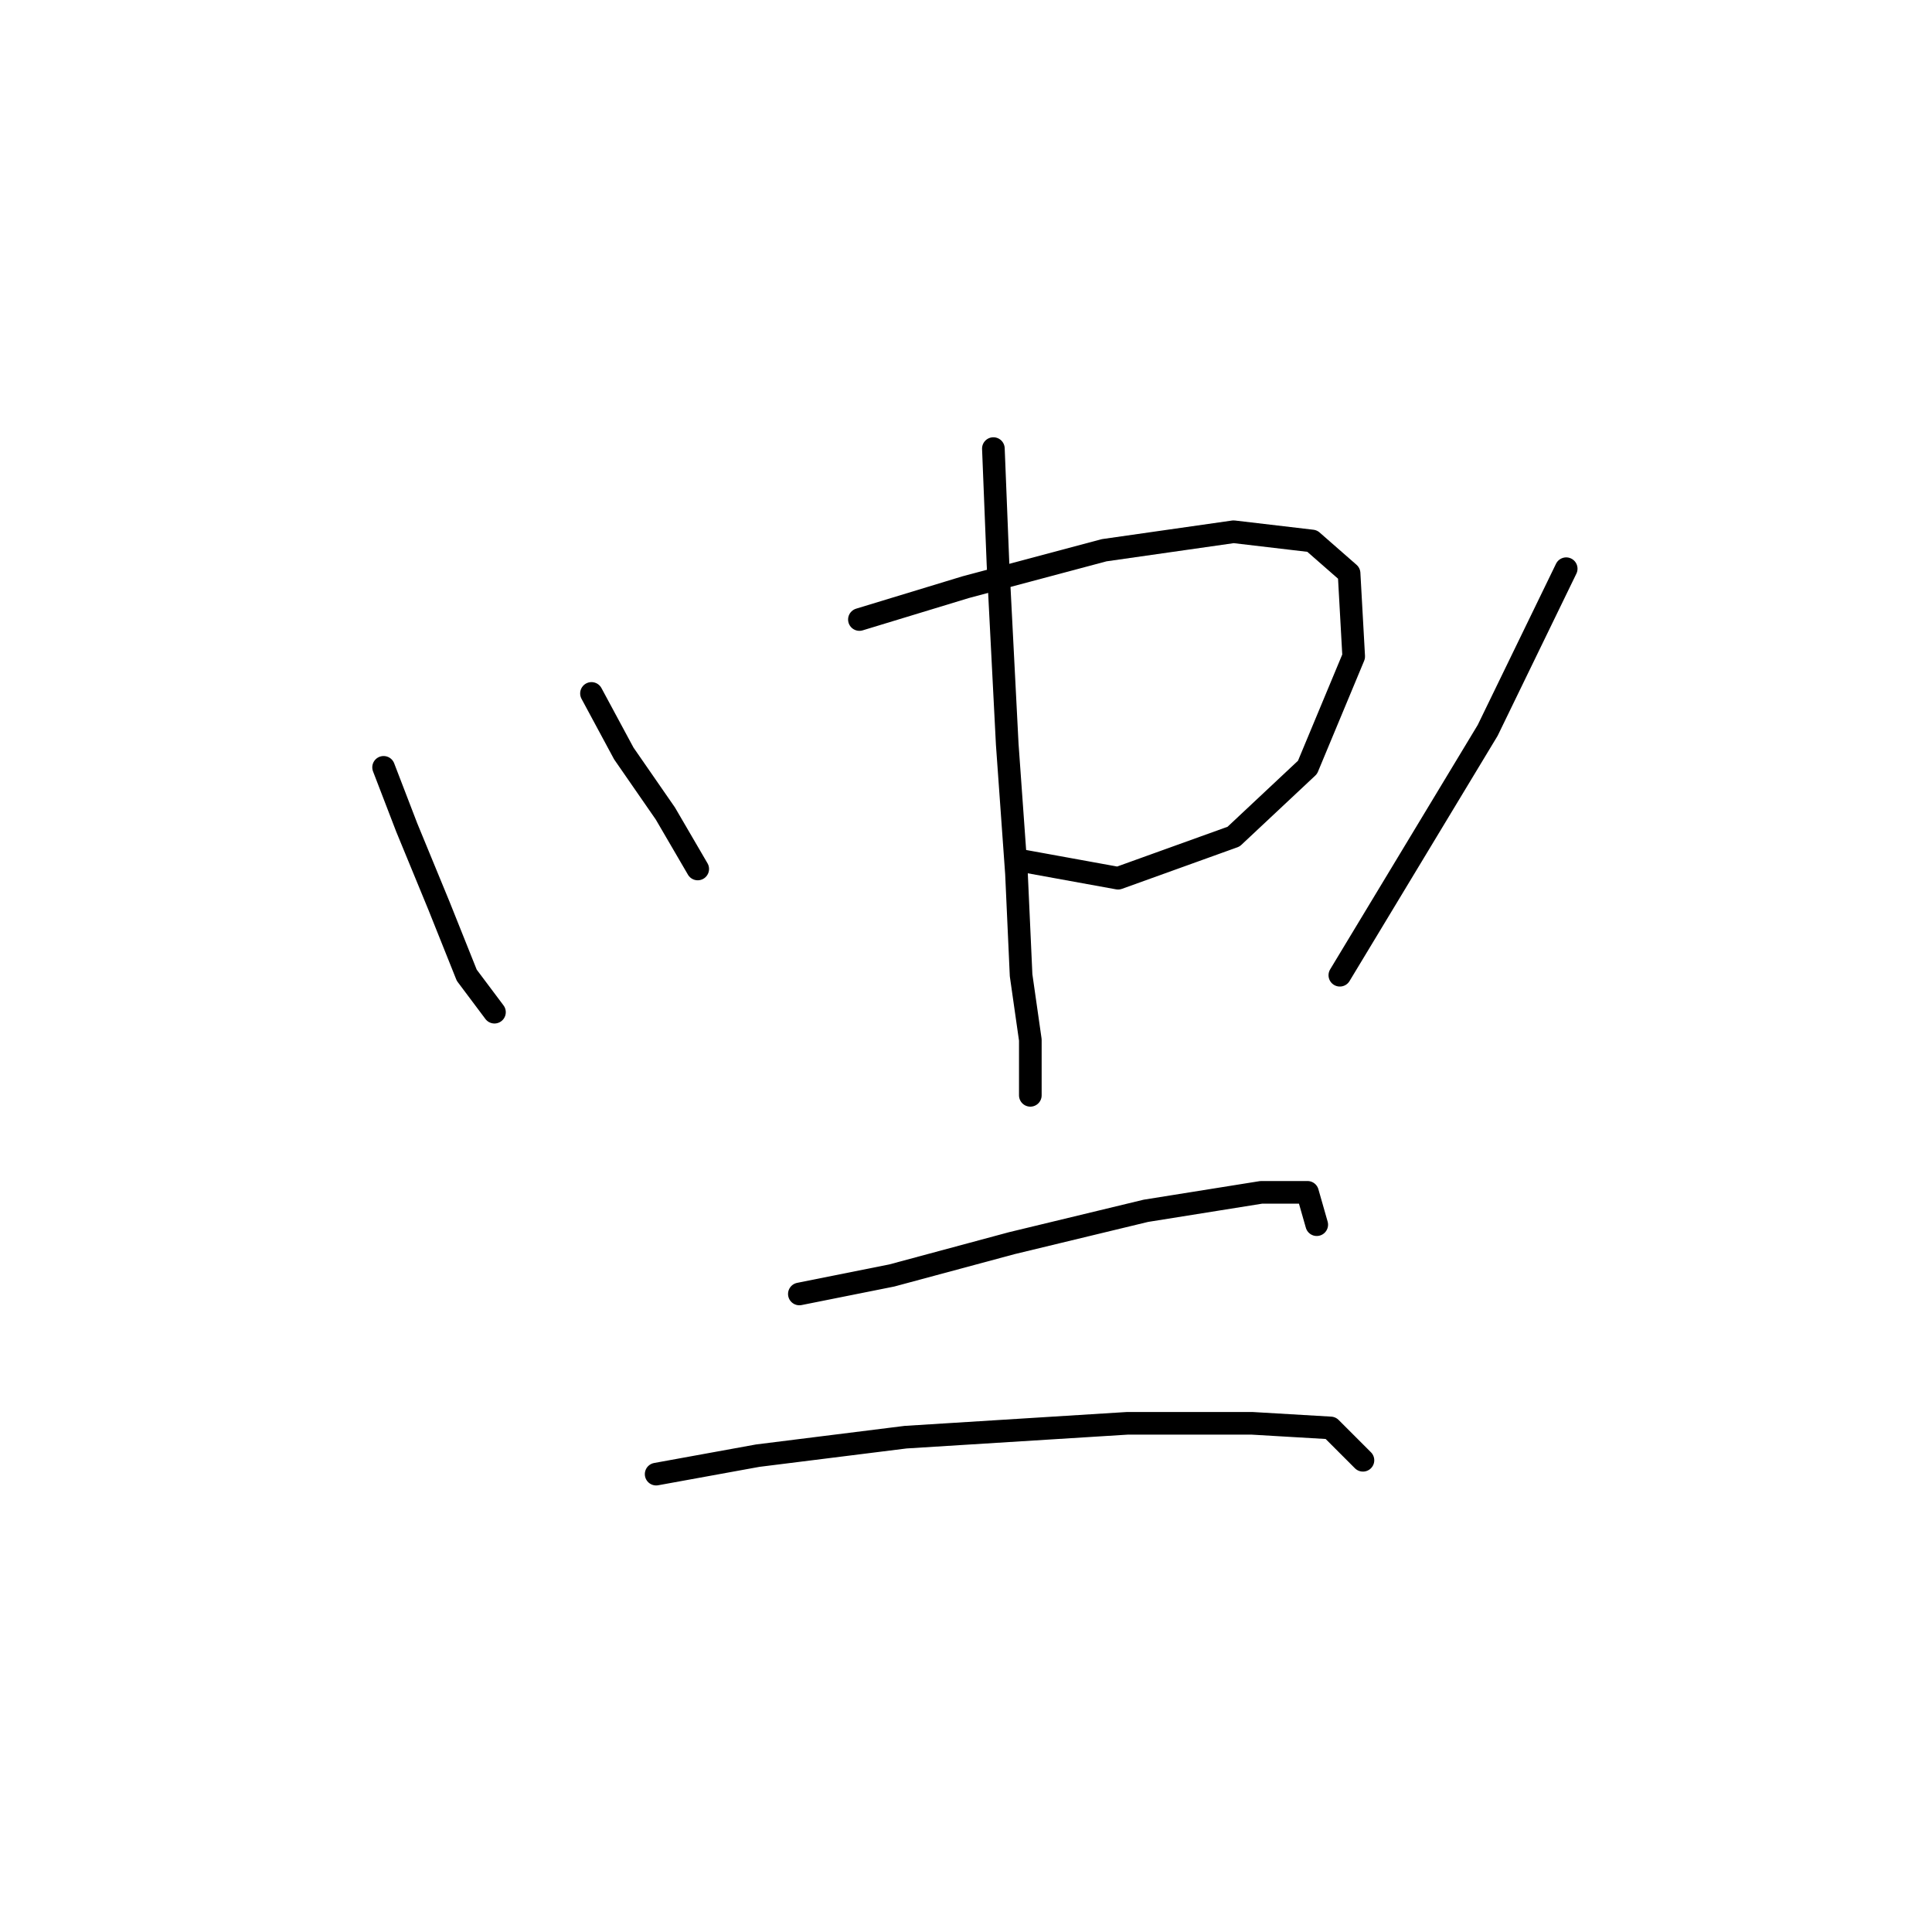 <?xml version="1.0" standalone="no"?>
    <svg width="256" height="256" xmlns="http://www.w3.org/2000/svg" version="1.1">
    <polyline stroke="black" stroke-width="3" stroke-linecap="round" fill="transparent" stroke-linejoin="round" points="50.829 101.677 53.889 109.634 58.174 120.04 61.847 129.222 65.519 134.119 65.519 134.119 " />
        <polyline stroke="black" stroke-width="3" stroke-linecap="round" fill="transparent" stroke-linejoin="round" points="78.374 91.883 82.659 99.84 88.168 107.798 92.452 115.143 92.452 115.143 " />
        <polyline stroke="black" stroke-width="3" stroke-linecap="round" fill="transparent" stroke-linejoin="round" points="113.876 82.089 127.955 77.804 146.318 72.907 163.457 70.459 173.863 71.683 178.76 75.968 179.372 86.986 173.251 101.677 163.457 110.858 148.155 116.367 134.688 113.919 134.688 113.919 " />
        <polyline stroke="black" stroke-width="3" stroke-linecap="round" fill="transparent" stroke-linejoin="round" points="131.628 59.441 132.24 74.744 133.464 98.616 134.688 115.755 135.3 129.222 136.524 137.791 136.524 145.137 136.524 145.137 " />
        <polyline stroke="black" stroke-width="3" stroke-linecap="round" fill="transparent" stroke-linejoin="round" points="207.53 75.356 197.124 96.78 177.536 129.222 177.536 129.222 " />
        <polyline stroke="black" stroke-width="3" stroke-linecap="round" fill="transparent" stroke-linejoin="round" points="105.919 171.457 118.161 169.009 134.076 164.724 151.827 160.439 167.13 157.991 173.251 157.991 174.475 162.276 174.475 162.276 " />
        <polyline stroke="black" stroke-width="3" stroke-linecap="round" fill="transparent" stroke-linejoin="round" points="86.943 195.33 100.41 192.881 119.997 190.433 149.379 188.597 165.906 188.597 176.312 189.209 180.597 193.494 180.597 193.494 " />
        </svg>